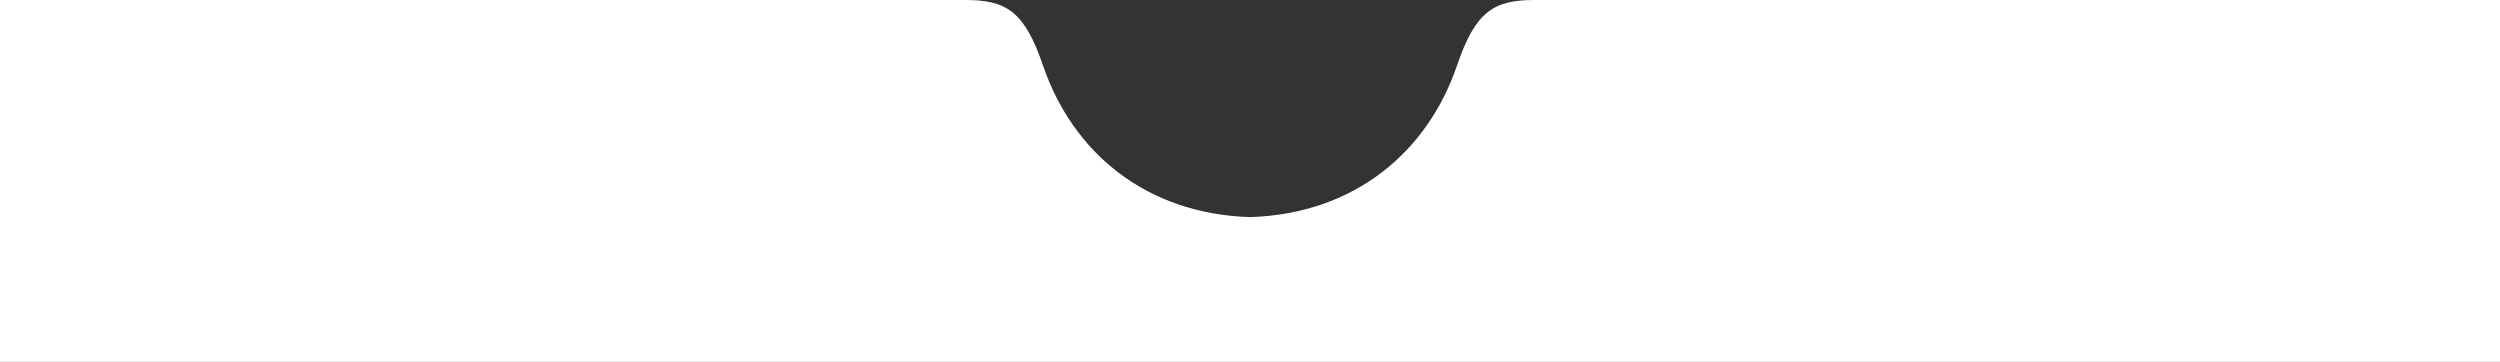 <svg width="380" height="55" viewBox="0 0 380 55" fill="none" xmlns="http://www.w3.org/2000/svg">
<rect x="0" y="0" width="380" height="55" fill="#333333" stroke="none"/>
<path d="M136.5 0H0V55H190V36V33C174 32.5 163 23 158.55 10C155.743 1.758 153 0 146.75 0H136.5Z" fill="white"/>
<path d="M243.5 0H380V55H190V36V33C206 32.5 217 23 221.45 10C224.257 1.758 227 0 233.25 0H243.5Z" fill="white"/>
</svg>
